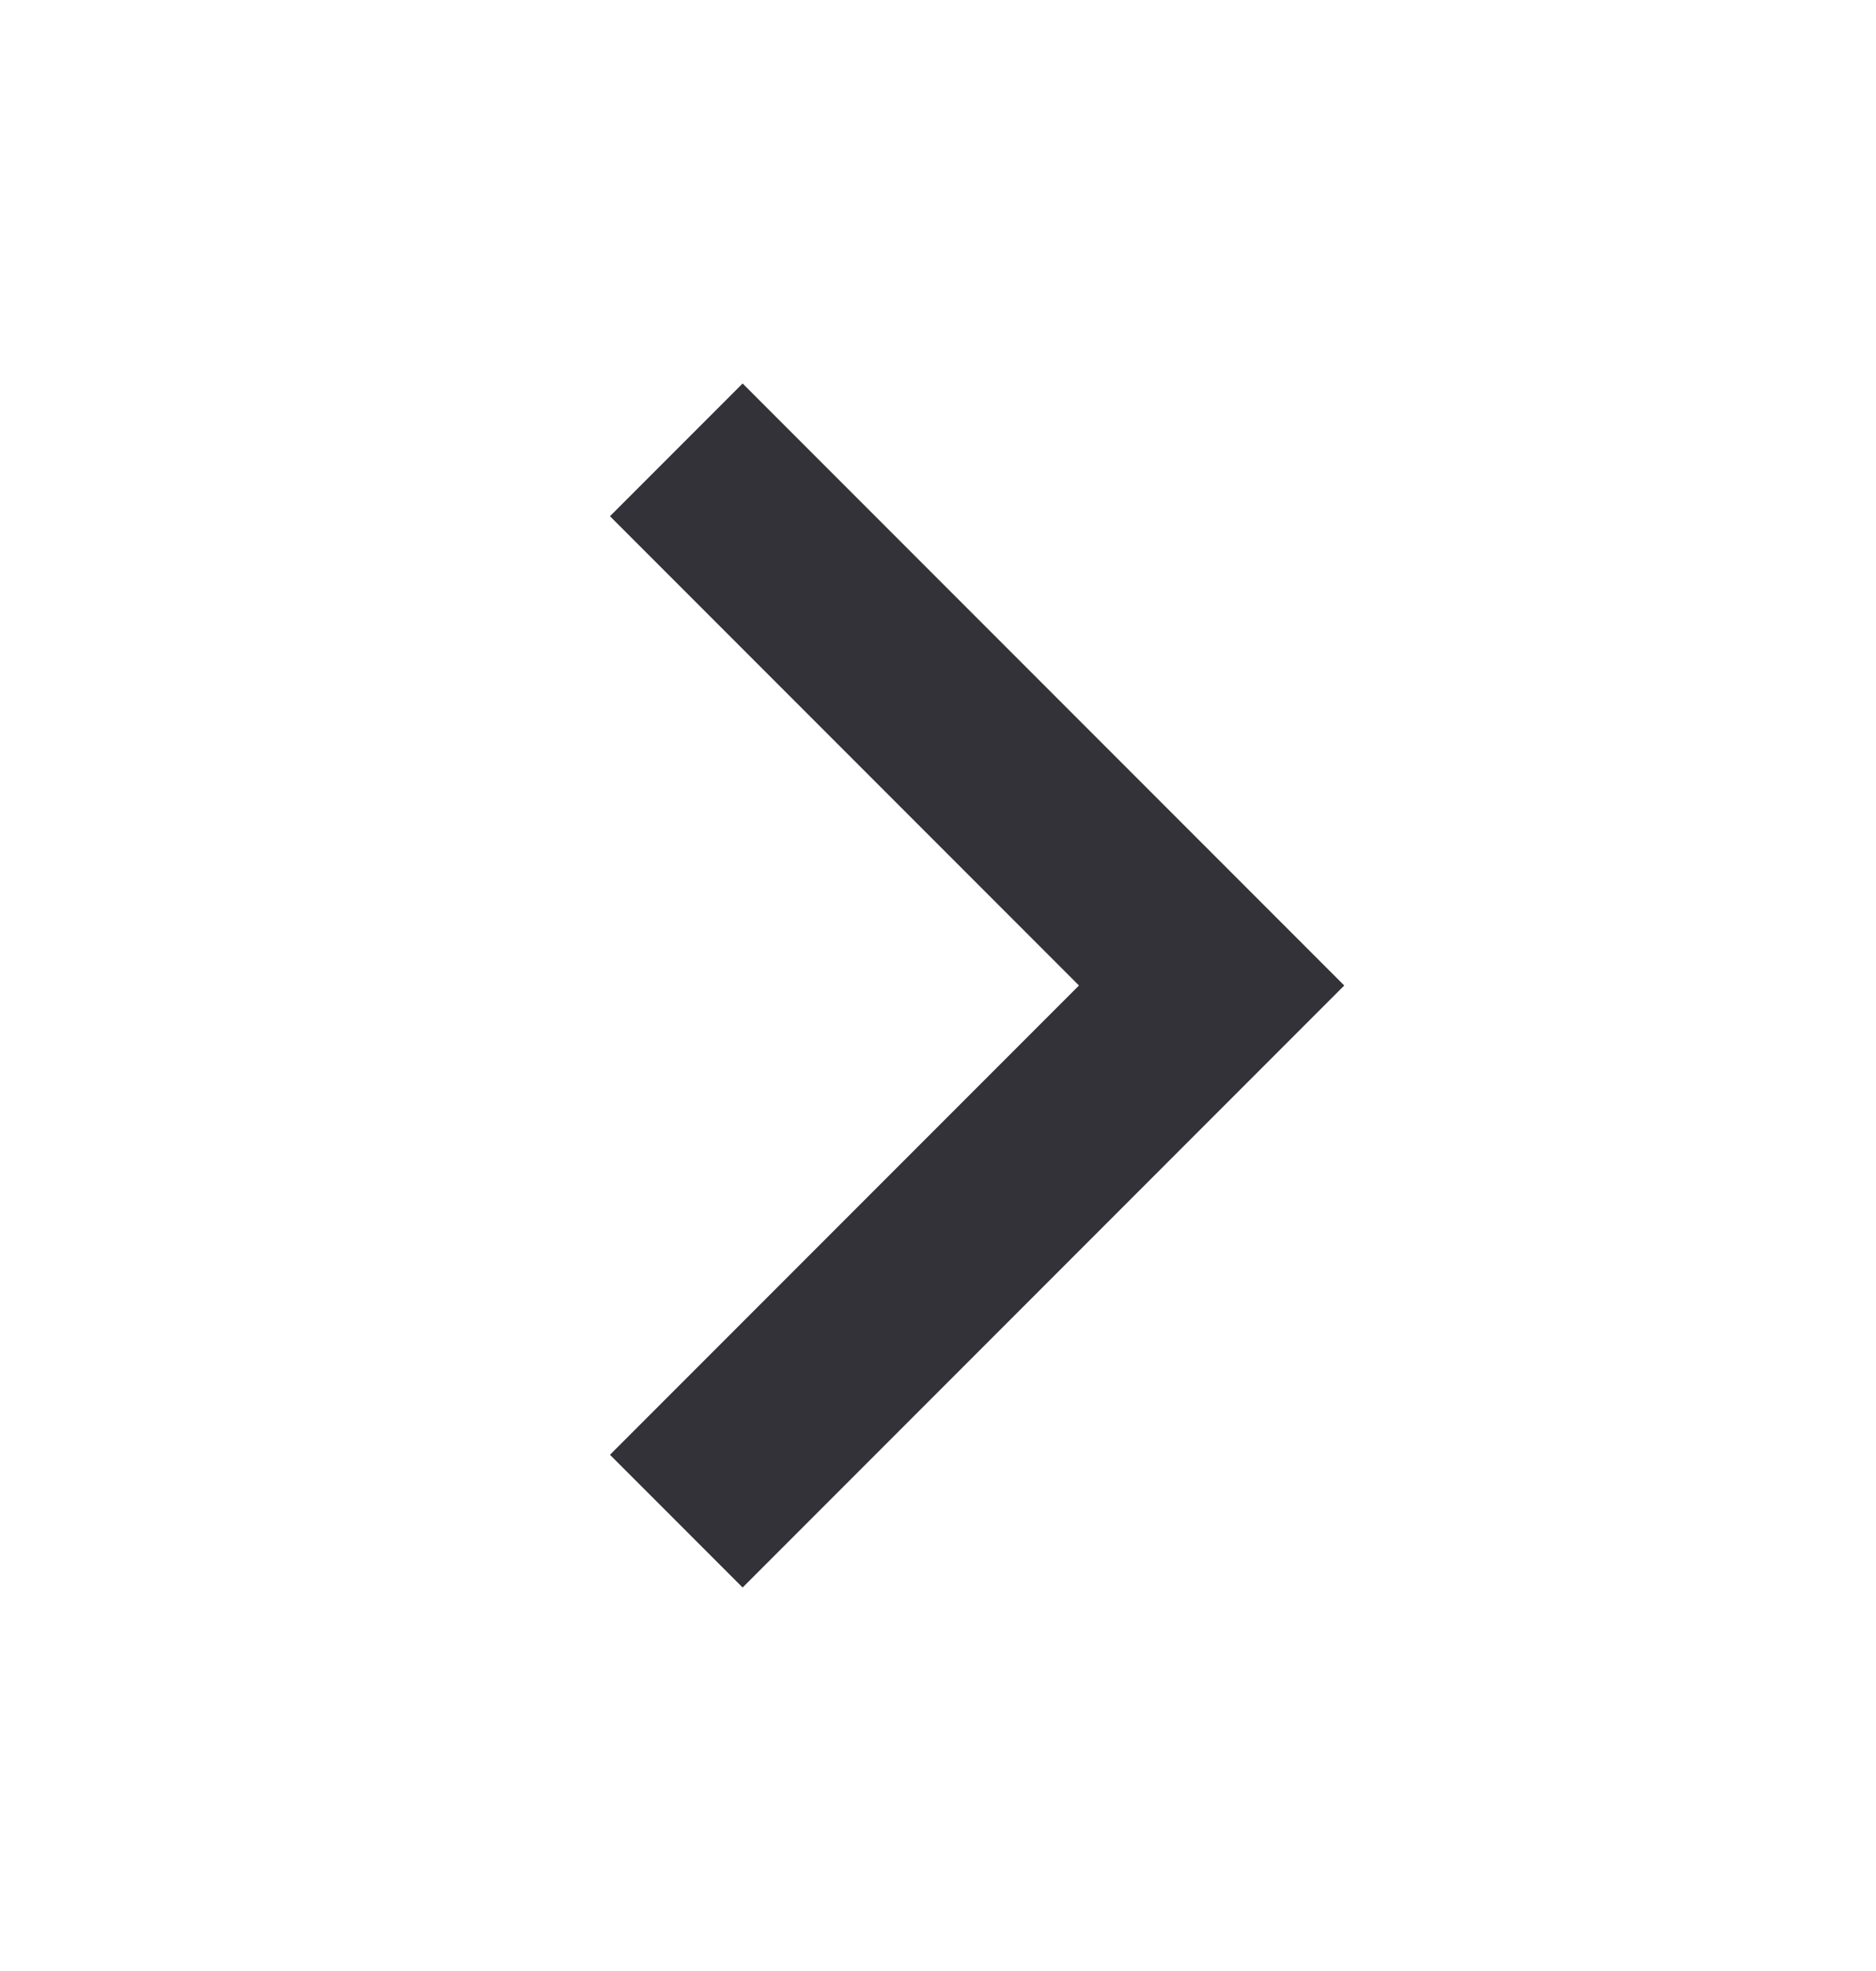 <svg width="20" height="21" viewBox="0 0 20 21" fill="none" xmlns="http://www.w3.org/2000/svg">
<g clip-path="url(#clip0_17612_11971)">
<path d="M7.917 5.5L12.917 10.5L7.917 15.5" stroke="#323238" stroke-width="2" stroke-linecap="square"/>
</g>
<defs>
<clipPath id="clip0_17612_11971">
<rect width="20" height="20" fill="white" transform="translate(0 0.5)"/>
</clipPath>
</defs>
</svg>
